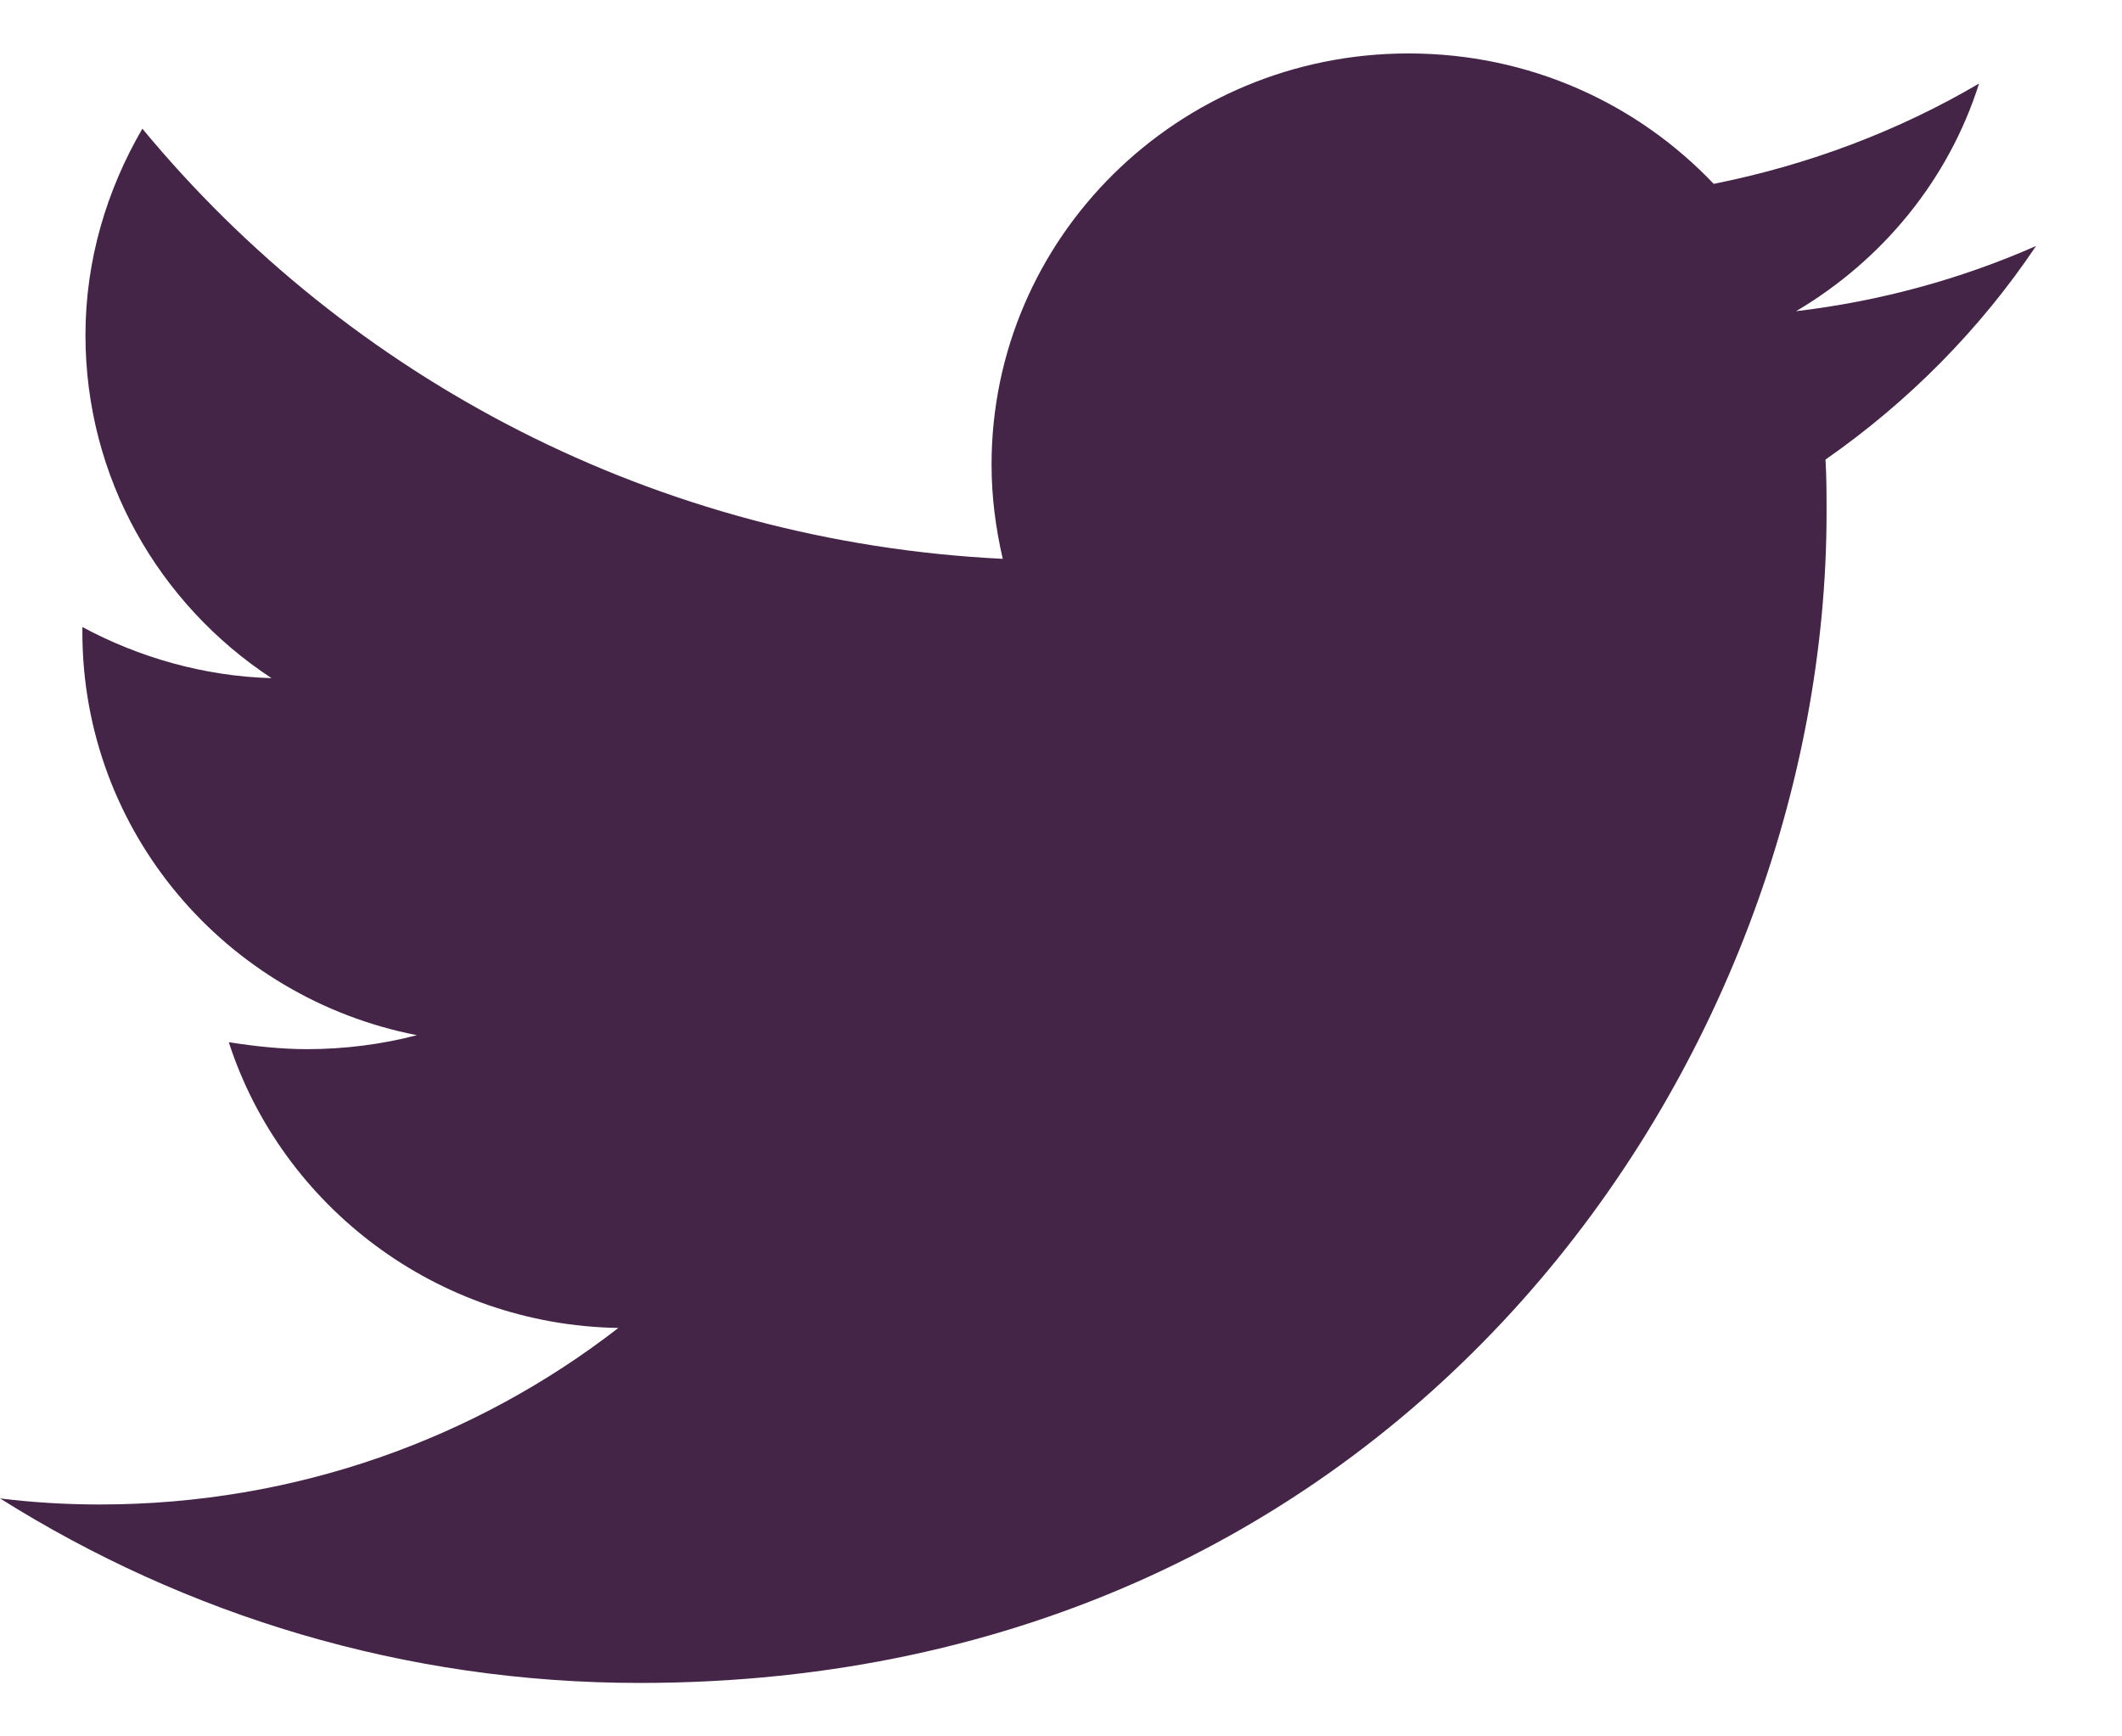 <svg width="22" height="18" viewBox="0 0 22 18" fill="none" xmlns="http://www.w3.org/2000/svg">
<path d="M21.109 2.55C20.329 2.893 19.496 3.122 18.621 3.226C19.517 2.696 20.202 1.864 20.518 0.866C19.686 1.355 18.758 1.708 17.767 1.906C16.976 1.074 15.858 0.554 14.603 0.554C12.21 0.554 10.28 2.467 10.28 4.816C10.28 5.149 10.322 5.471 10.396 5.793C6.801 5.617 3.617 3.922 1.476 1.334C1.107 1.968 0.886 2.696 0.886 3.475C0.886 4.951 1.645 6.261 2.815 7.03C2.109 7.01 1.434 6.812 0.854 6.5C0.854 6.521 0.854 6.531 0.854 6.552C0.854 8.621 2.341 10.346 4.323 10.731C3.965 10.825 3.574 10.876 3.184 10.876C2.91 10.876 2.636 10.845 2.372 10.804C2.921 12.498 4.523 13.735 6.411 13.766C4.935 14.91 3.068 15.596 1.033 15.596C0.685 15.596 0.337 15.575 -3.14234e-10 15.533C1.919 16.739 4.186 17.446 6.632 17.446C14.593 17.446 18.937 10.949 18.937 5.315C18.937 5.128 18.937 4.951 18.926 4.764C19.791 4.161 20.529 3.413 21.109 2.55Z" fill="#442547"/>
</svg>
